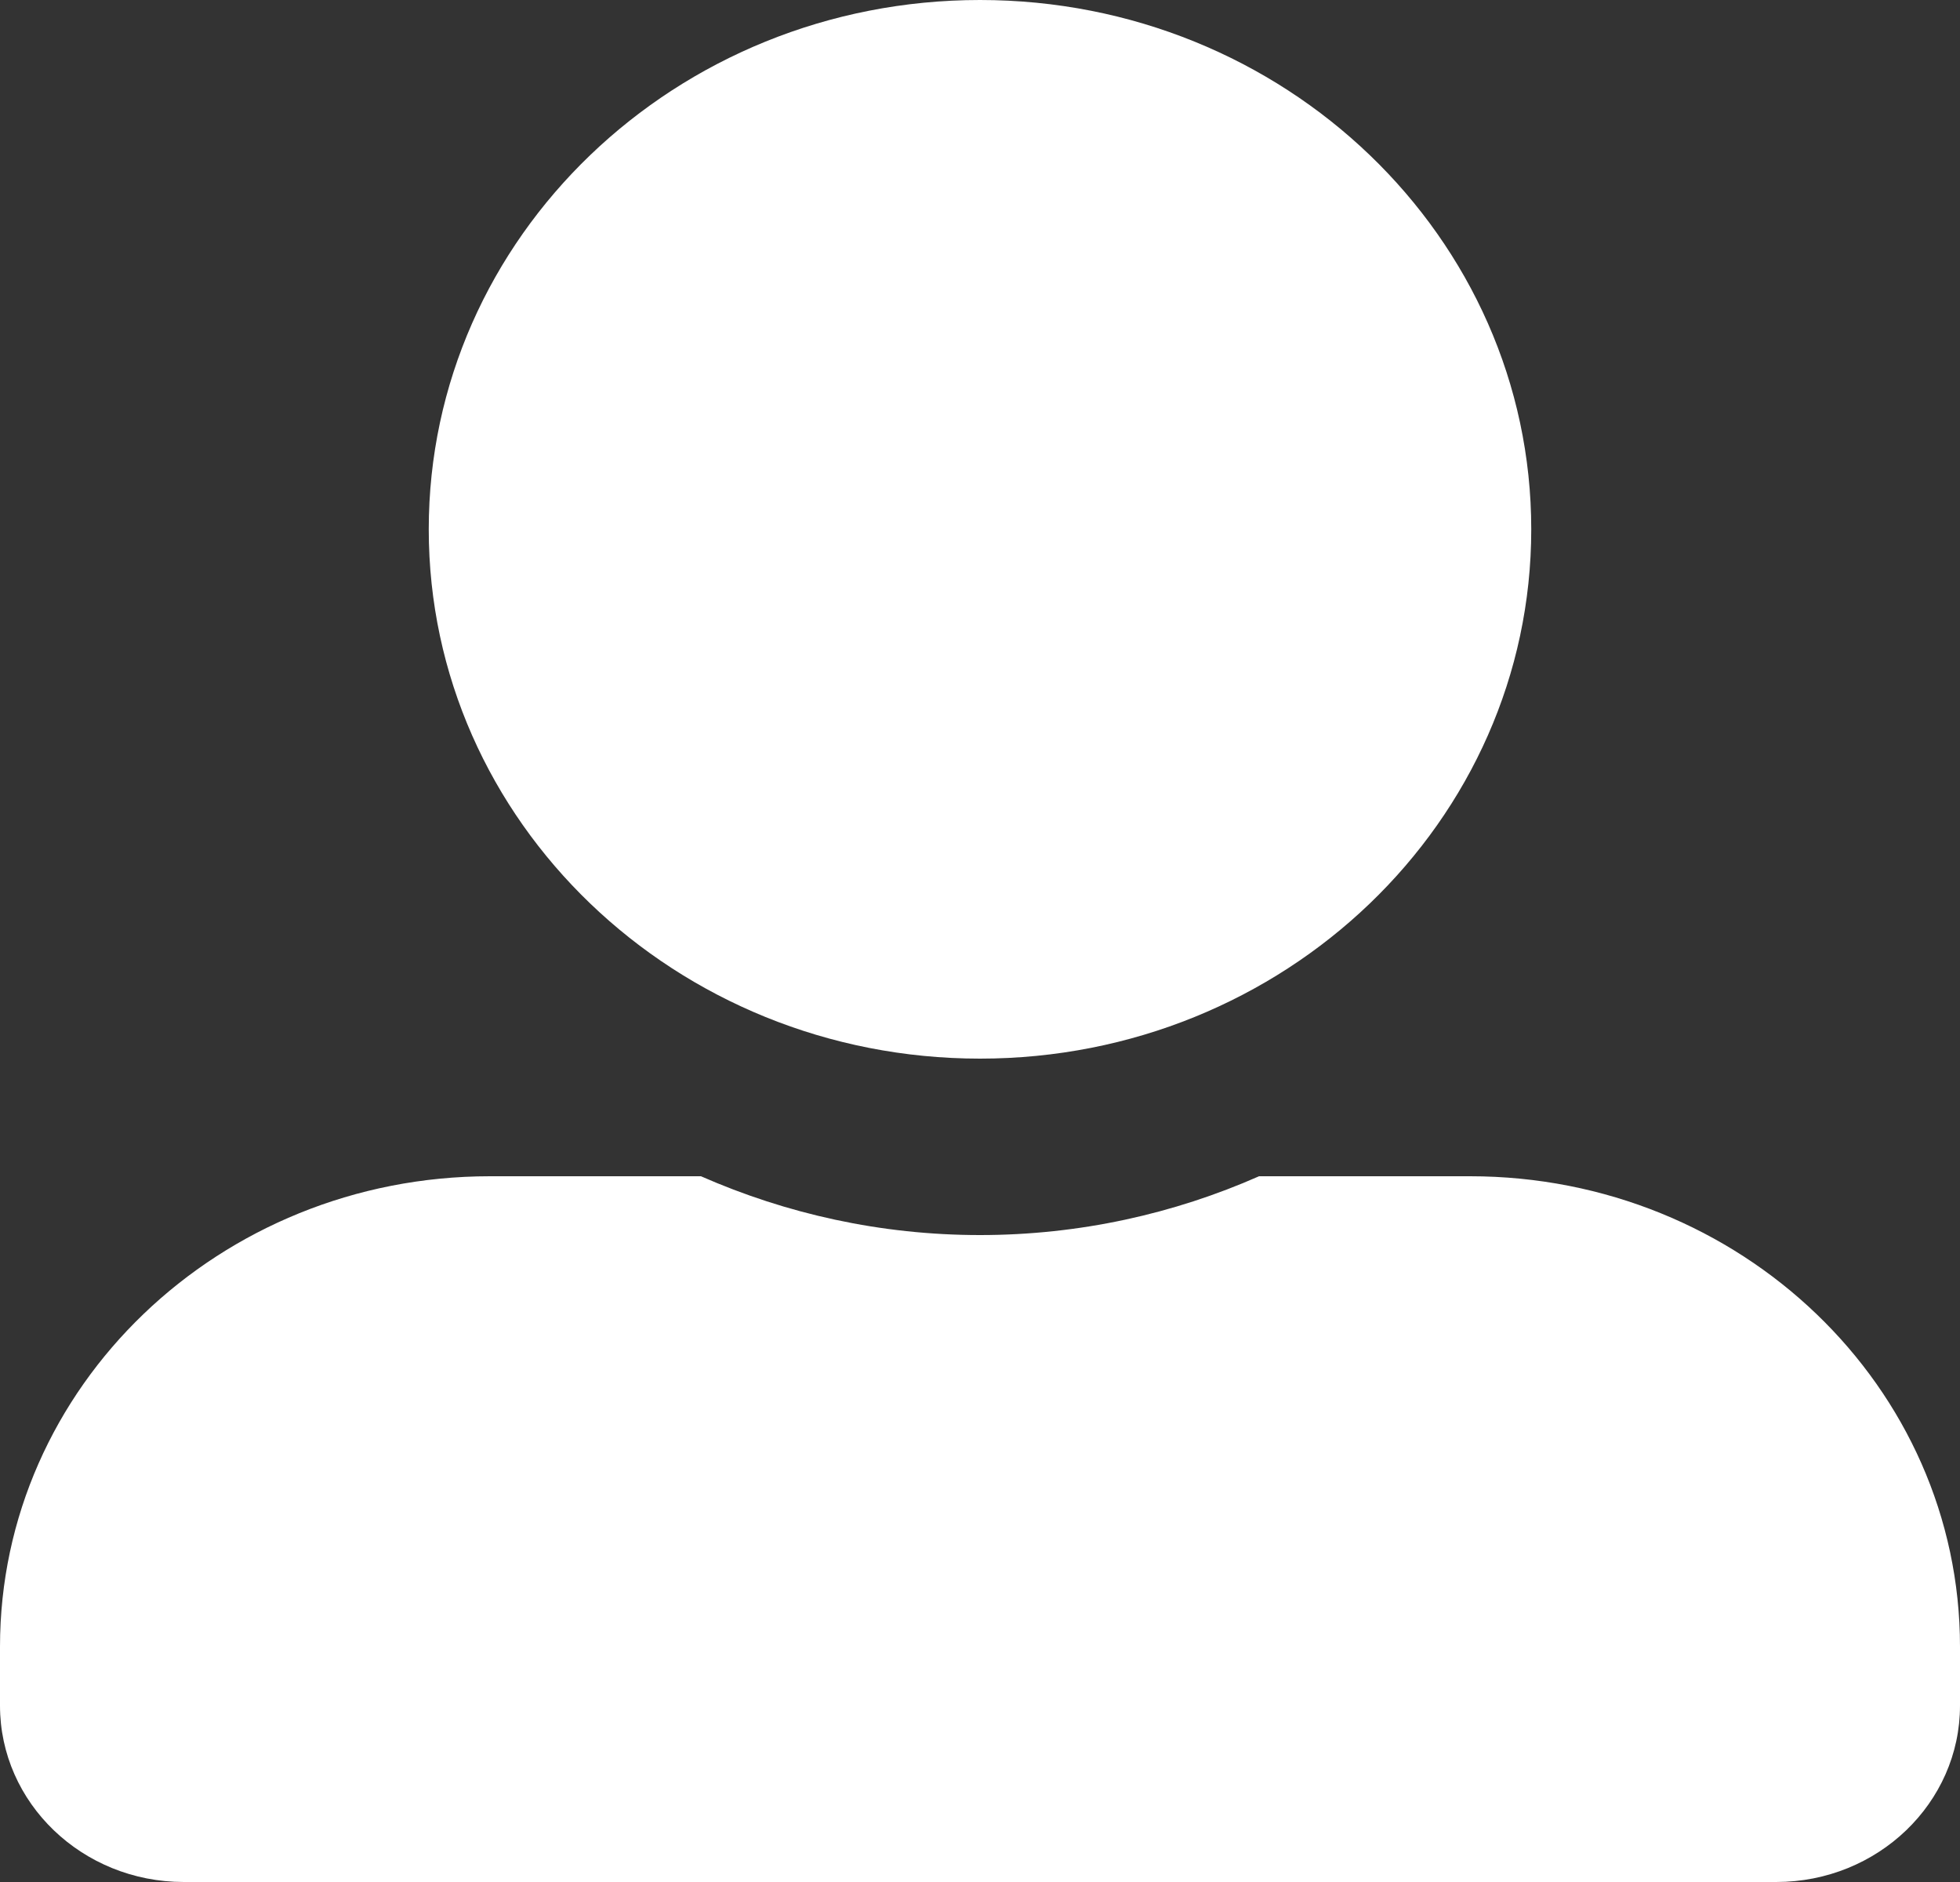 <svg width="100" height="96" viewBox="0 0 100 96" fill="none" xmlns="http://www.w3.org/2000/svg">
<rect x="0" y="0" width="100" height="96" fill="#333333" stroke="none"/>
<path d="M50 54C65.527 54 78.125 41.906 78.125 27C78.125 12.094 65.527 0 50 0C34.473 0 21.875 12.094 21.875 27C21.875 41.906 34.473 54 50 54ZM75 60H64.238C59.902 61.913 55.078 63 50 63C44.922 63 40.117 61.913 35.762 60H25C11.191 60 0 70.744 0 84V87C0 91.969 4.199 96 9.375 96H90.625C95.801 96 100 91.969 100 87V84C100 70.744 88.809 60 75 60Z" fill="white"/>
</svg>
